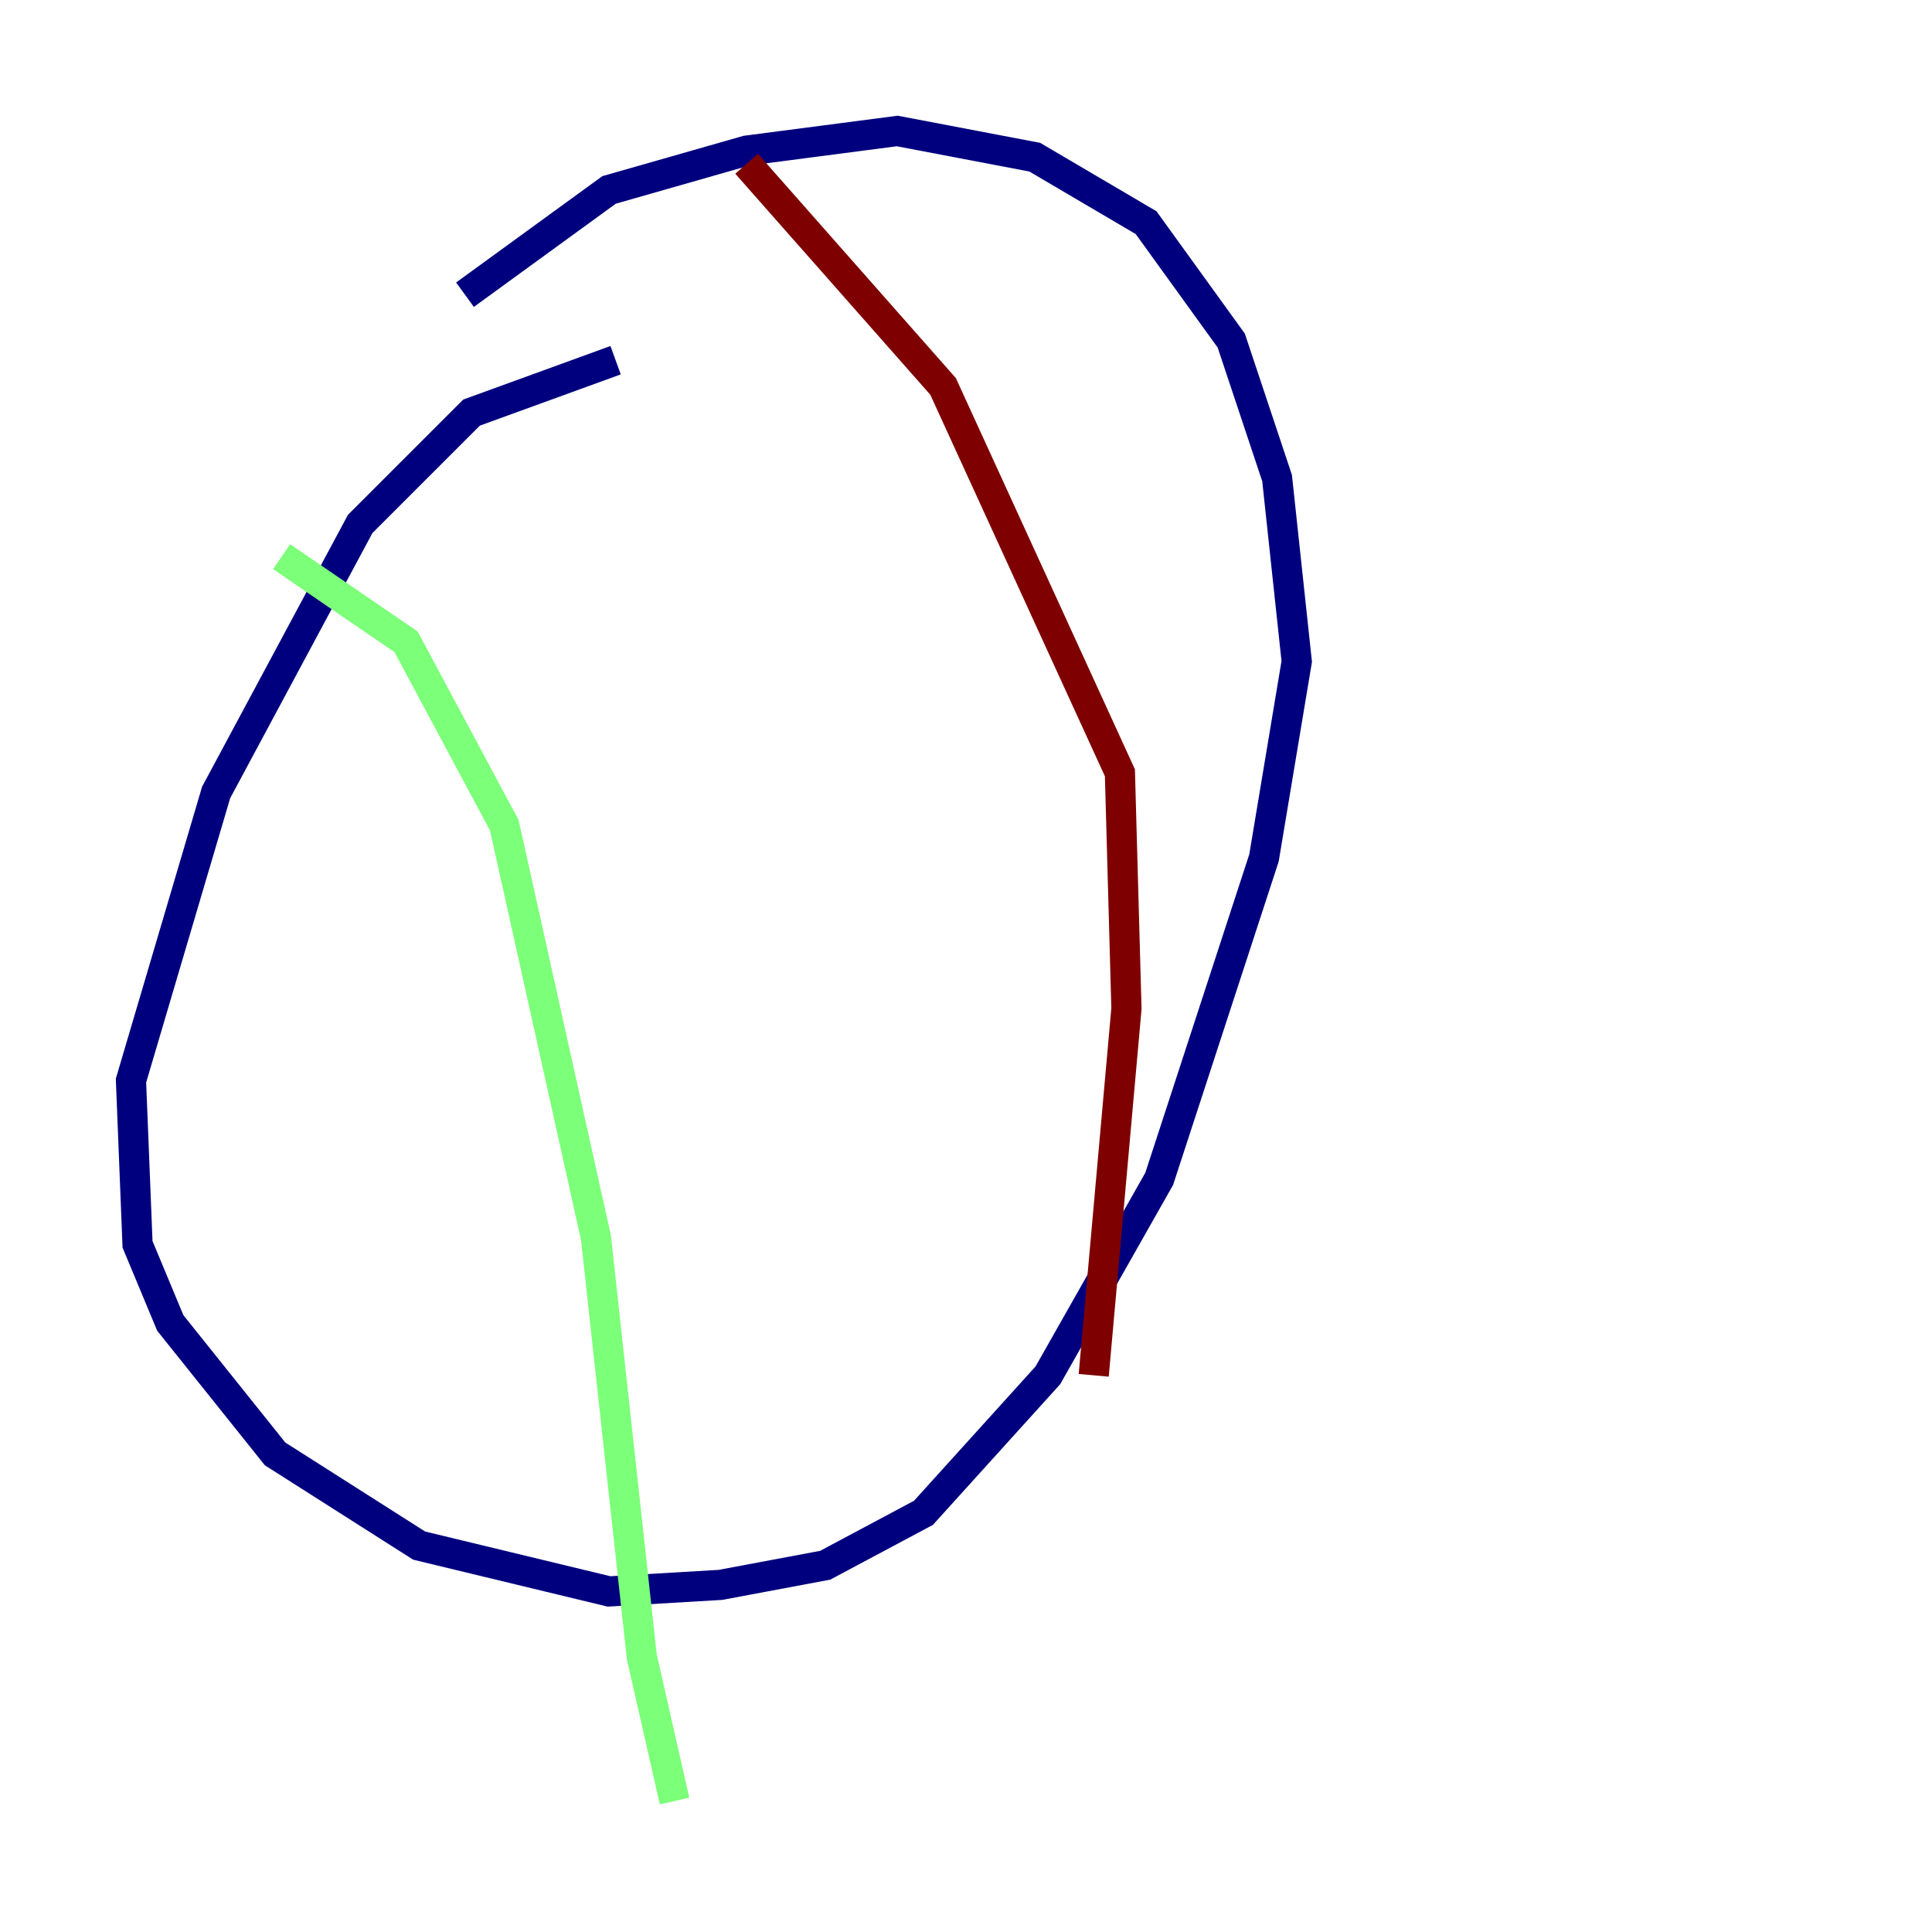 <?xml version="1.0" encoding="utf-8" ?>
<svg baseProfile="tiny" height="128" version="1.2" viewBox="0,0,128,128" width="128" xmlns="http://www.w3.org/2000/svg" xmlns:ev="http://www.w3.org/2001/xml-events" xmlns:xlink="http://www.w3.org/1999/xlink"><defs /><polyline fill="none" points="40.786,23.864 31.241,27.336 23.864,34.712 14.319,52.502 8.678,71.593 9.112,82.441 11.281,87.647 18.224,96.325 27.77,102.4 40.352,105.437 47.729,105.003 54.671,103.702 61.18,100.231 69.424,91.119 76.8,78.102 83.742,56.841 85.912,43.824 84.61,31.675 81.573,22.563 75.932,14.752 68.556,10.414 59.444,8.678 49.464,9.98 40.352,12.583 30.807,19.525" stroke="#00007f" stroke-width="2" /><polyline fill="none" points="18.658,36.881 26.902,42.522 33.41,54.671 39.485,82.007 42.522,109.776 44.691,119.322" stroke="#7cff79" stroke-width="2" /><polyline fill="none" points="49.464,10.848 62.481,25.6 74.197,51.2 74.63,66.82 72.461,91.119" stroke="#7f0000" stroke-width="2" /></svg>
